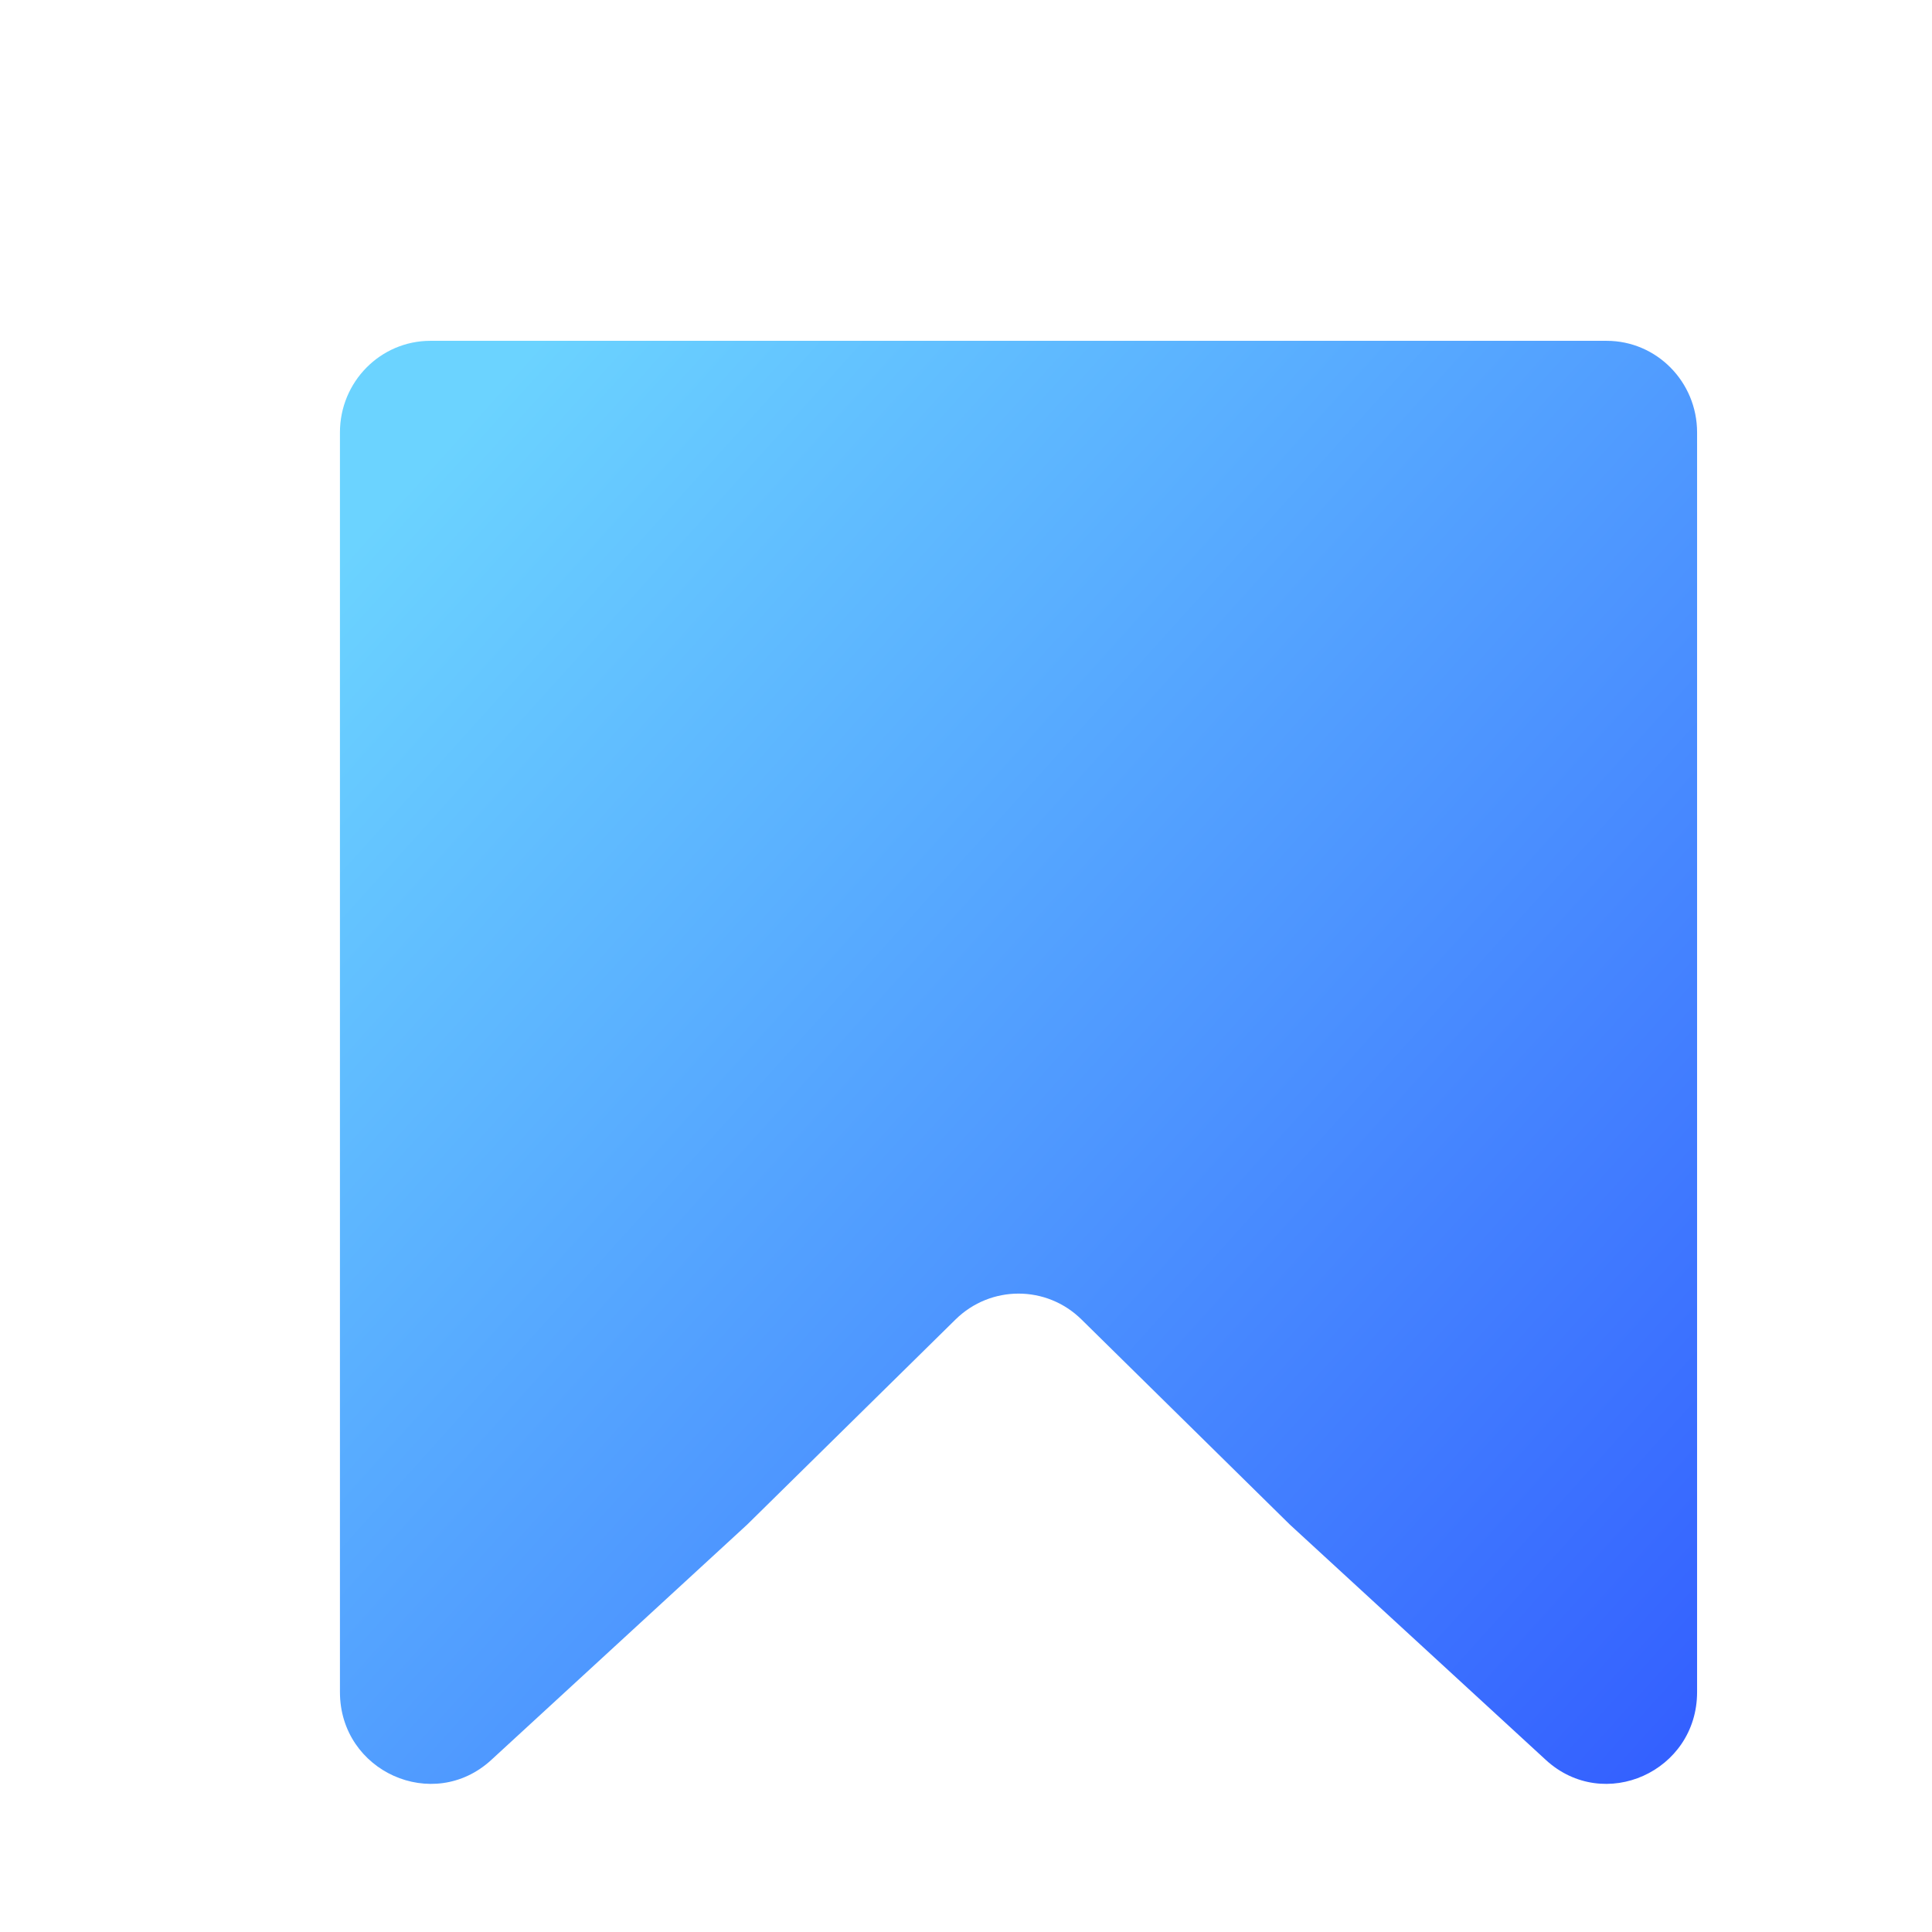 <svg width="22" height="22" viewBox="0 0 22 22" fill="none" xmlns="http://www.w3.org/2000/svg">
<g id="&#236;&#138;&#164;&#237;&#129;&#172;&#235;&#158;&#169; icon / active">
<g id="Union" filter="url(#filter0_d_3225_15365)">
<path fill-rule="evenodd" clip-rule="evenodd" d="M1.773 2.826C1.773 2.25 2.234 1.783 2.803 1.783H16.197C16.766 1.783 17.227 2.25 17.227 2.826V12.22V17.17C17.227 18.075 16.167 18.551 15.505 17.943L12.591 15.264L10.218 12.928C9.819 12.534 9.182 12.534 8.782 12.928L6.409 15.264L3.496 17.943C2.834 18.551 1.773 18.075 1.773 17.17V12.22V2.826Z" fill="url(#paint0_linear_3225_15365)"/>
</g>
</g>
<defs>
<filter id="filter0_d_3225_15365" x="0.724" y="0.734" width="21.748" height="22.726" filterUnits="userSpaceOnUse" color-interpolation-filters="sRGB">
<feFlood flood-opacity="0" result="BackgroundImageFix"/>
<feColorMatrix in="SourceAlpha" type="matrix" values="0 0 0 0 0 0 0 0 0 0 0 0 0 0 0 0 0 0 127 0" result="hardAlpha"/>
<feOffset dx="2.098" dy="2.098"/>
<feGaussianBlur stdDeviation="1.573"/>
<feComposite in2="hardAlpha" operator="out"/>
<feColorMatrix type="matrix" values="0 0 0 0 0 0 0 0 0 0 0 0 0 0 0 0 0 0 0.25 0"/>
<feBlend mode="normal" in2="BackgroundImageFix" result="effect1_dropShadow_3225_15365"/>
<feBlend mode="normal" in="SourceGraphic" in2="effect1_dropShadow_3225_15365" result="shape"/>
</filter>
<linearGradient id="paint0_linear_3225_15365" x1="2.844" y1="3.077" x2="17.9" y2="16.664" gradientUnits="userSpaceOnUse">
<stop stop-color="#6BD3FF"/>
<stop offset="1" stop-color="#3461FF"/>
</linearGradient>
</defs>
</svg>
